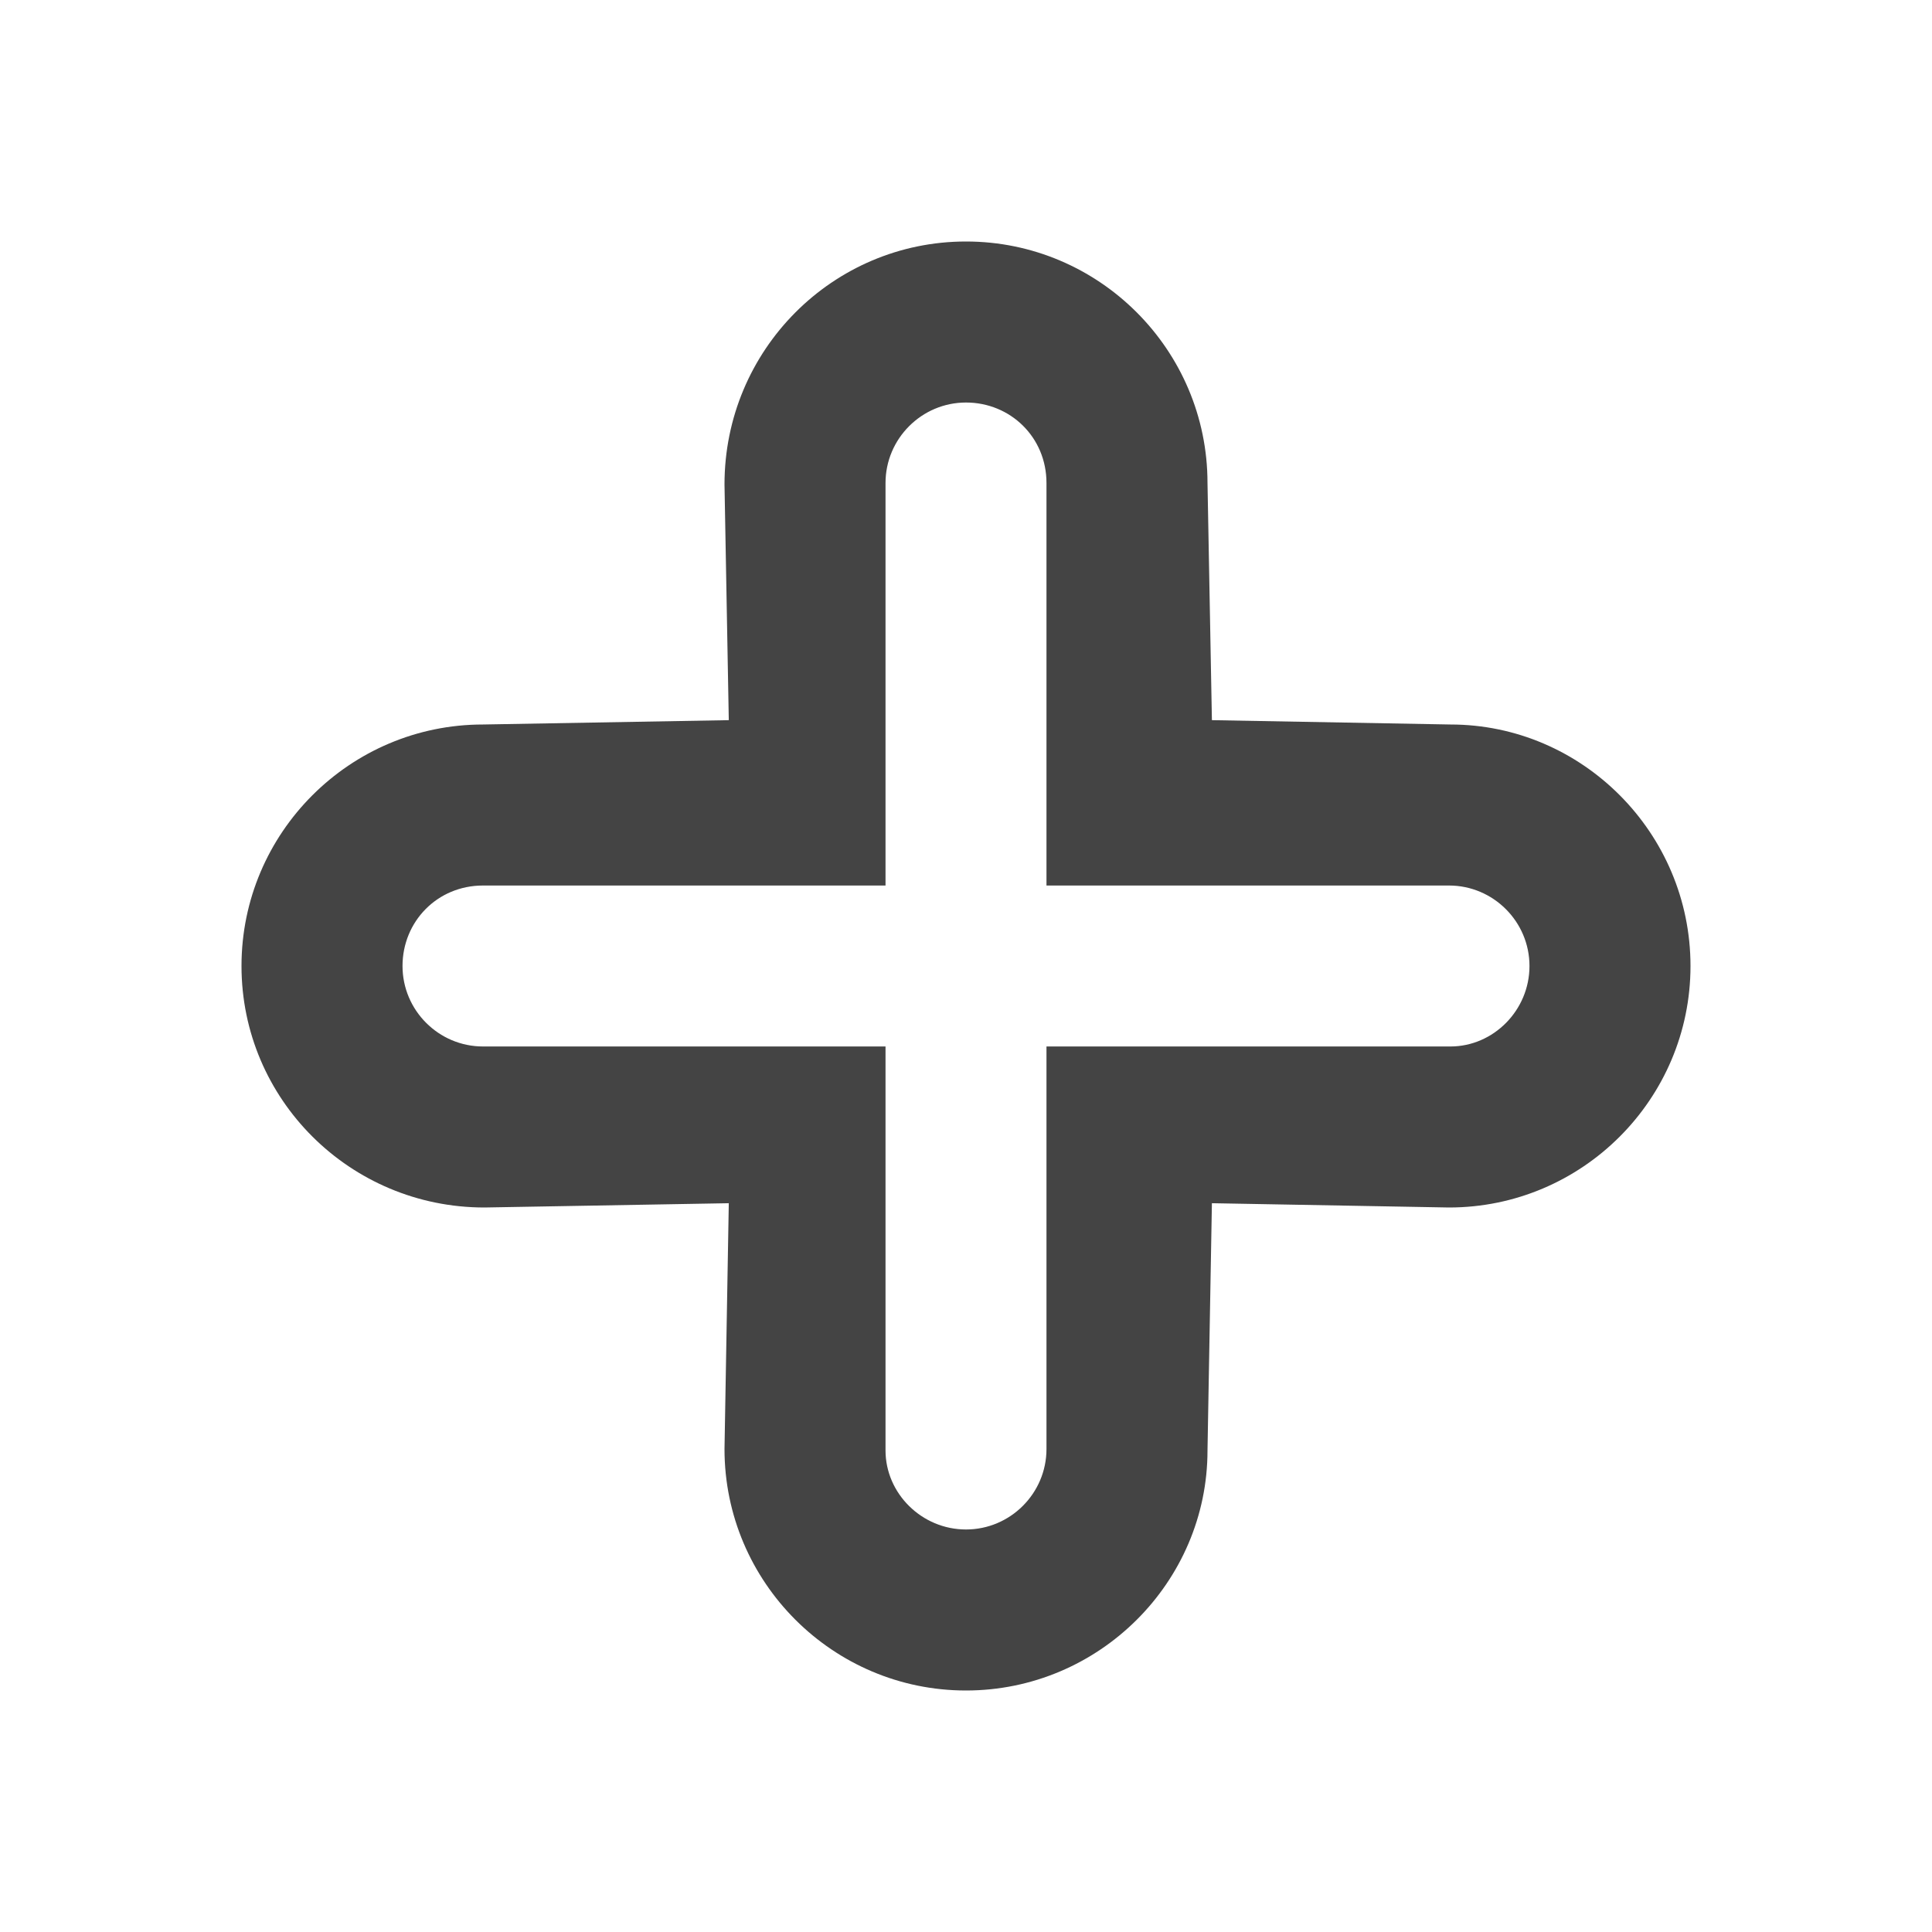 <?xml version="1.0" encoding="utf-8"?>
<!-- Generated by IcoMoon.io -->
<!DOCTYPE svg PUBLIC "-//W3C//DTD SVG 1.1//EN" "http://www.w3.org/Graphics/SVG/1.1/DTD/svg11.dtd">
<svg version="1.1" xmlns="http://www.w3.org/2000/svg" xmlns:xlink="http://www.w3.org/1999/xlink" width="32" height="32" viewBox="0 0 32 32">
<path d="M16 28c-2.205 0-4-1.795-4-4l0.071-4.071-4.047 0.071c-2.229 0-4.024-1.795-4.024-4s1.795-4 4-4l4.071-0.072-0.071-3.904c0-2.229 1.795-4.024 4-4.024s4 1.795 4 4l0.073 3.928 3.951 0.072c2.181 0 3.976 1.795 3.976 4s-1.795 4-4 4l-3.927-0.071-0.073 4.095c0 2.181-1.795 3.976-4 3.976zM14.667 17.333v6.691c0 0.711 0.599 1.309 1.333 1.309s1.333-0.599 1.333-1.333v-6.667h6.691c0.711 0 1.309-0.599 1.309-1.333s-0.599-1.333-1.333-1.333h-6.667v-6.667c0-0.759-0.599-1.333-1.333-1.333s-1.333 0.599-1.333 1.333v6.667h-6.667c-0.759 0-1.333 0.599-1.333 1.333s0.599 1.333 1.333 1.333h6.667z" fill="#444444"></path>
</svg>
